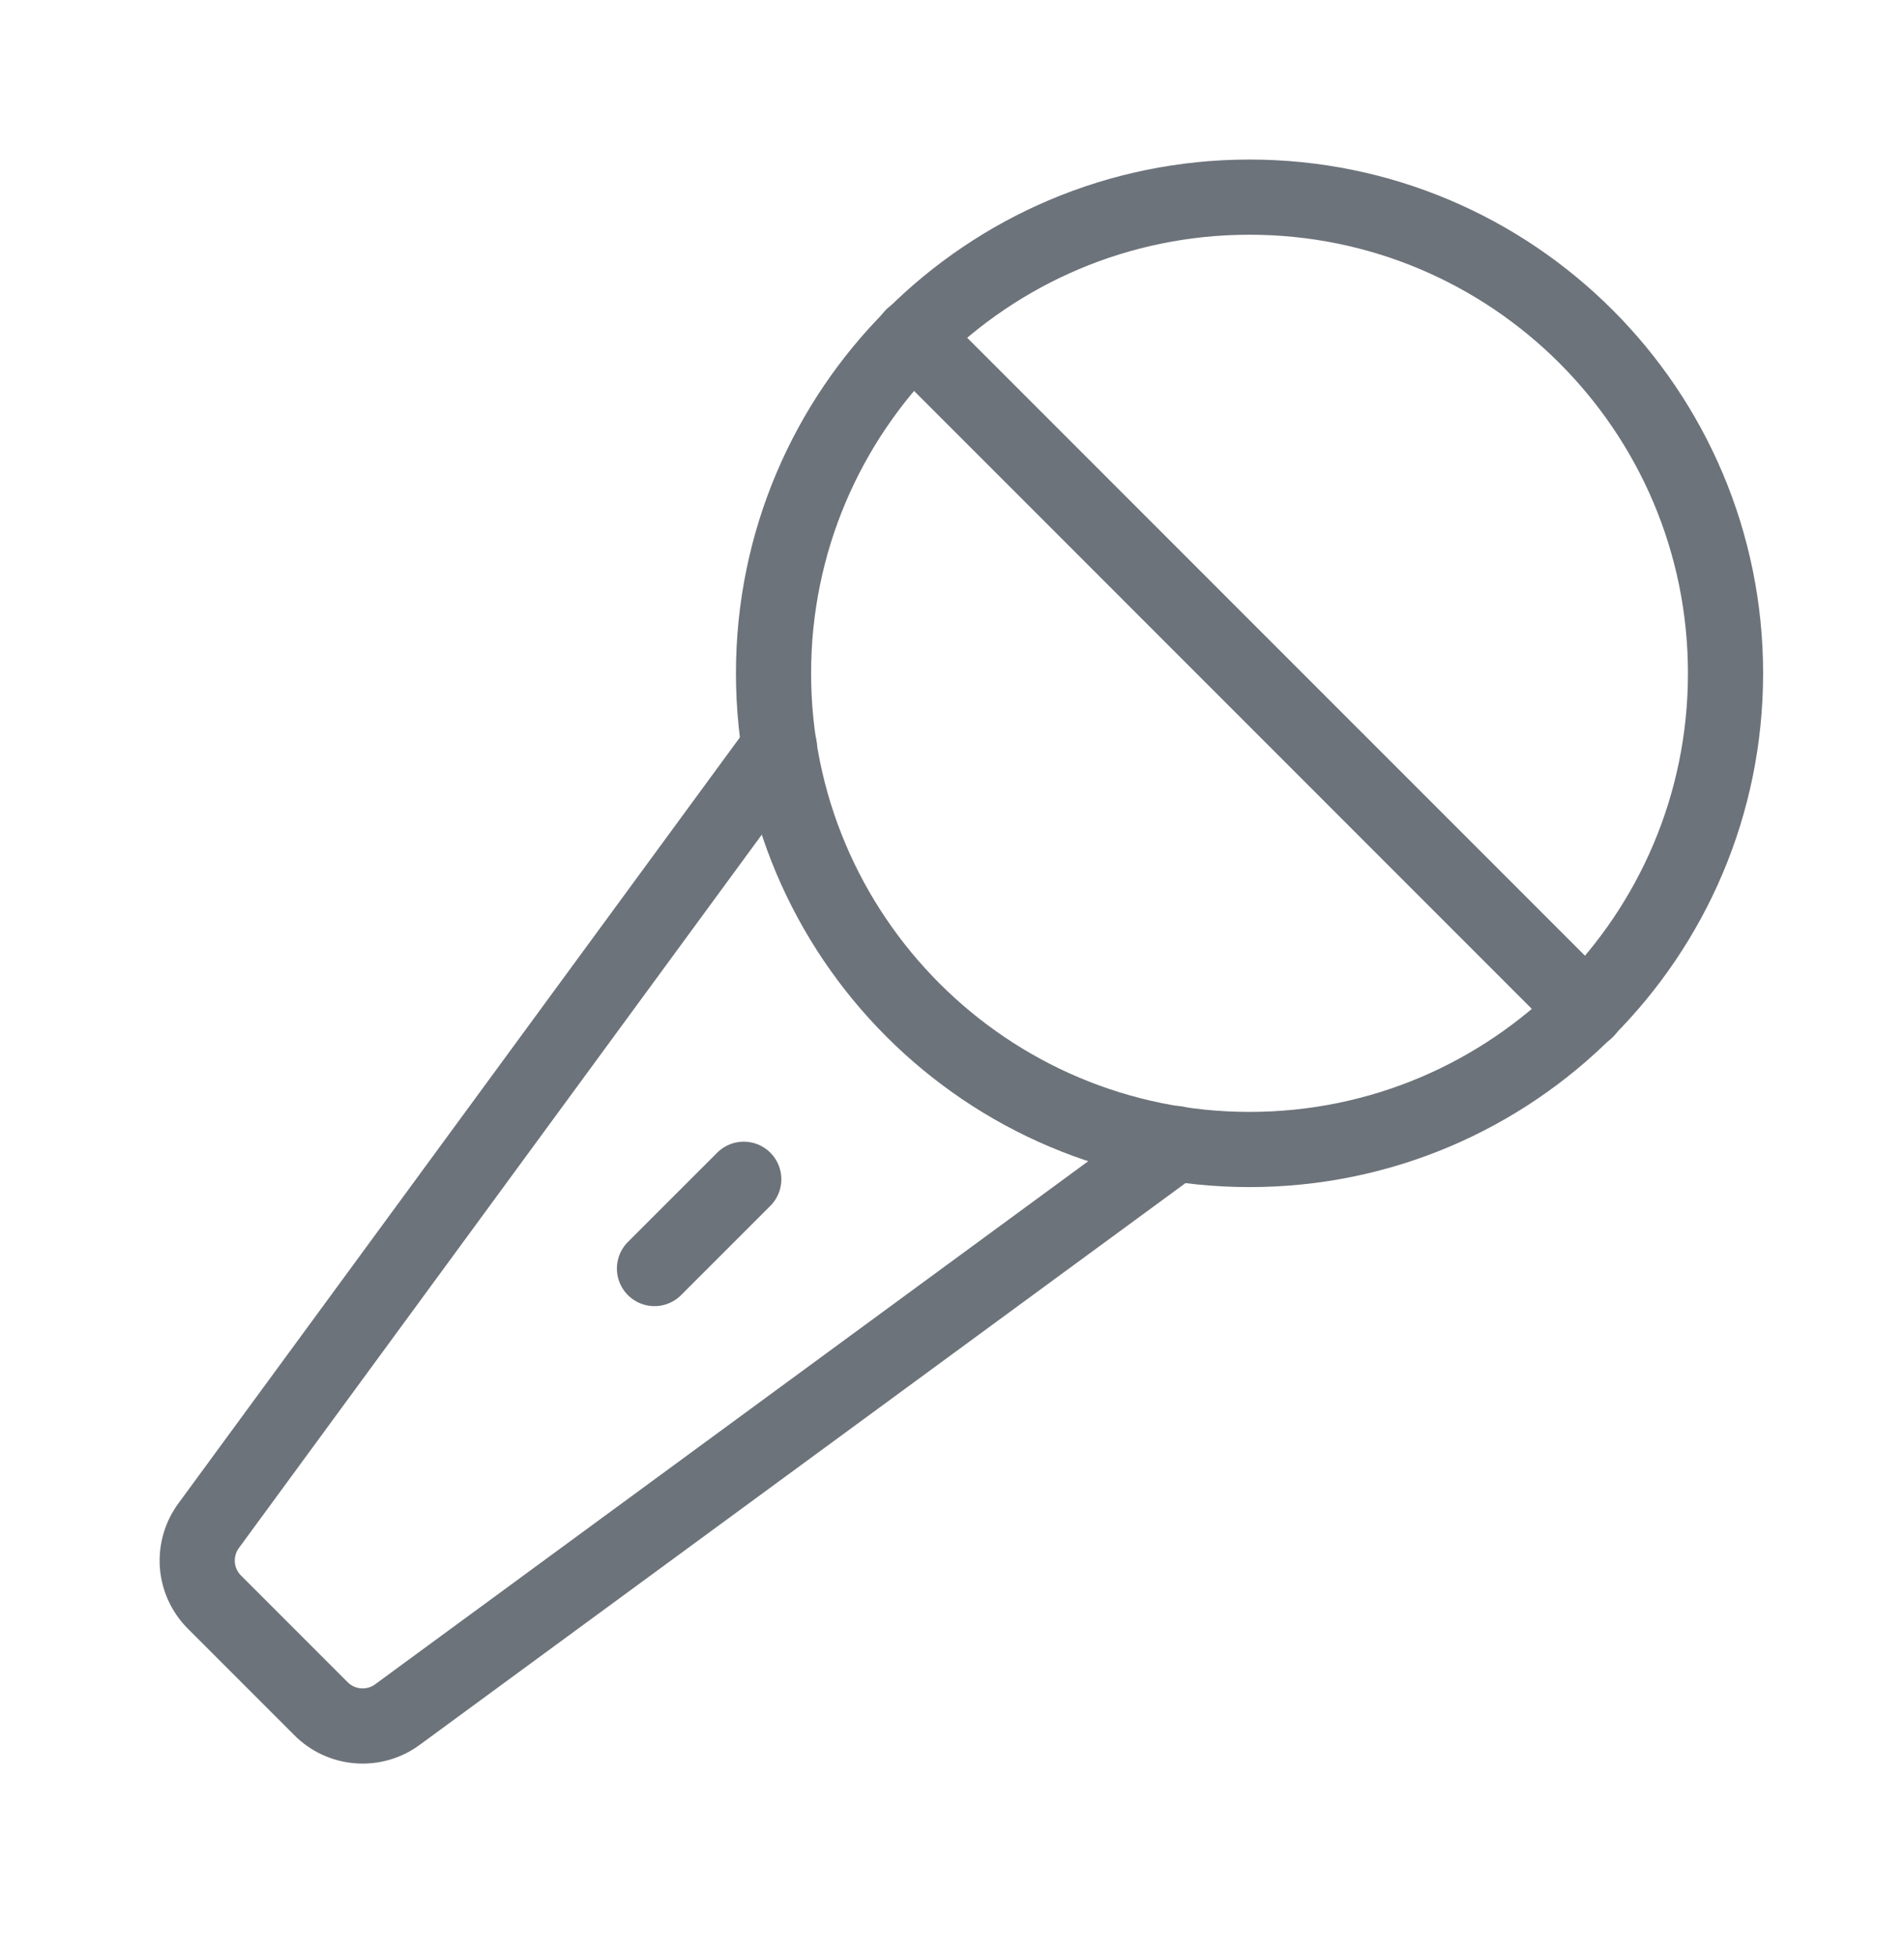 <svg width="38" height="39" viewBox="0 0 38 39" fill="none" xmlns="http://www.w3.org/2000/svg">
<path d="M24.938 22.933C30.184 22.933 34.438 18.68 34.438 13.433C34.438 8.187 30.184 3.933 24.938 3.933C19.691 3.933 15.438 8.187 15.438 13.433C15.438 18.68 19.691 22.933 24.938 22.933Z" stroke="#6D737A" stroke-width="1.5" stroke-linecap="round" stroke-linejoin="round"/>
<path d="M31.662 20.157L18.213 6.709" stroke="#6D737A" stroke-width="1.5" stroke-linecap="round" stroke-linejoin="round"/>
<path d="M14.844 23.527L13.062 25.308" stroke="#6D737A" stroke-width="1.5" stroke-linecap="round" stroke-linejoin="round"/>
<path d="M15.556 14.903L4.171 30.429C4 30.657 3.918 30.939 3.939 31.224C3.961 31.508 4.086 31.774 4.29 31.973L6.398 34.081C6.597 34.285 6.863 34.409 7.147 34.431C7.431 34.453 7.714 34.371 7.941 34.2L23.468 22.814" stroke="#6D737A" stroke-width="1.5" stroke-linecap="round" stroke-linejoin="round"/>
</svg>
